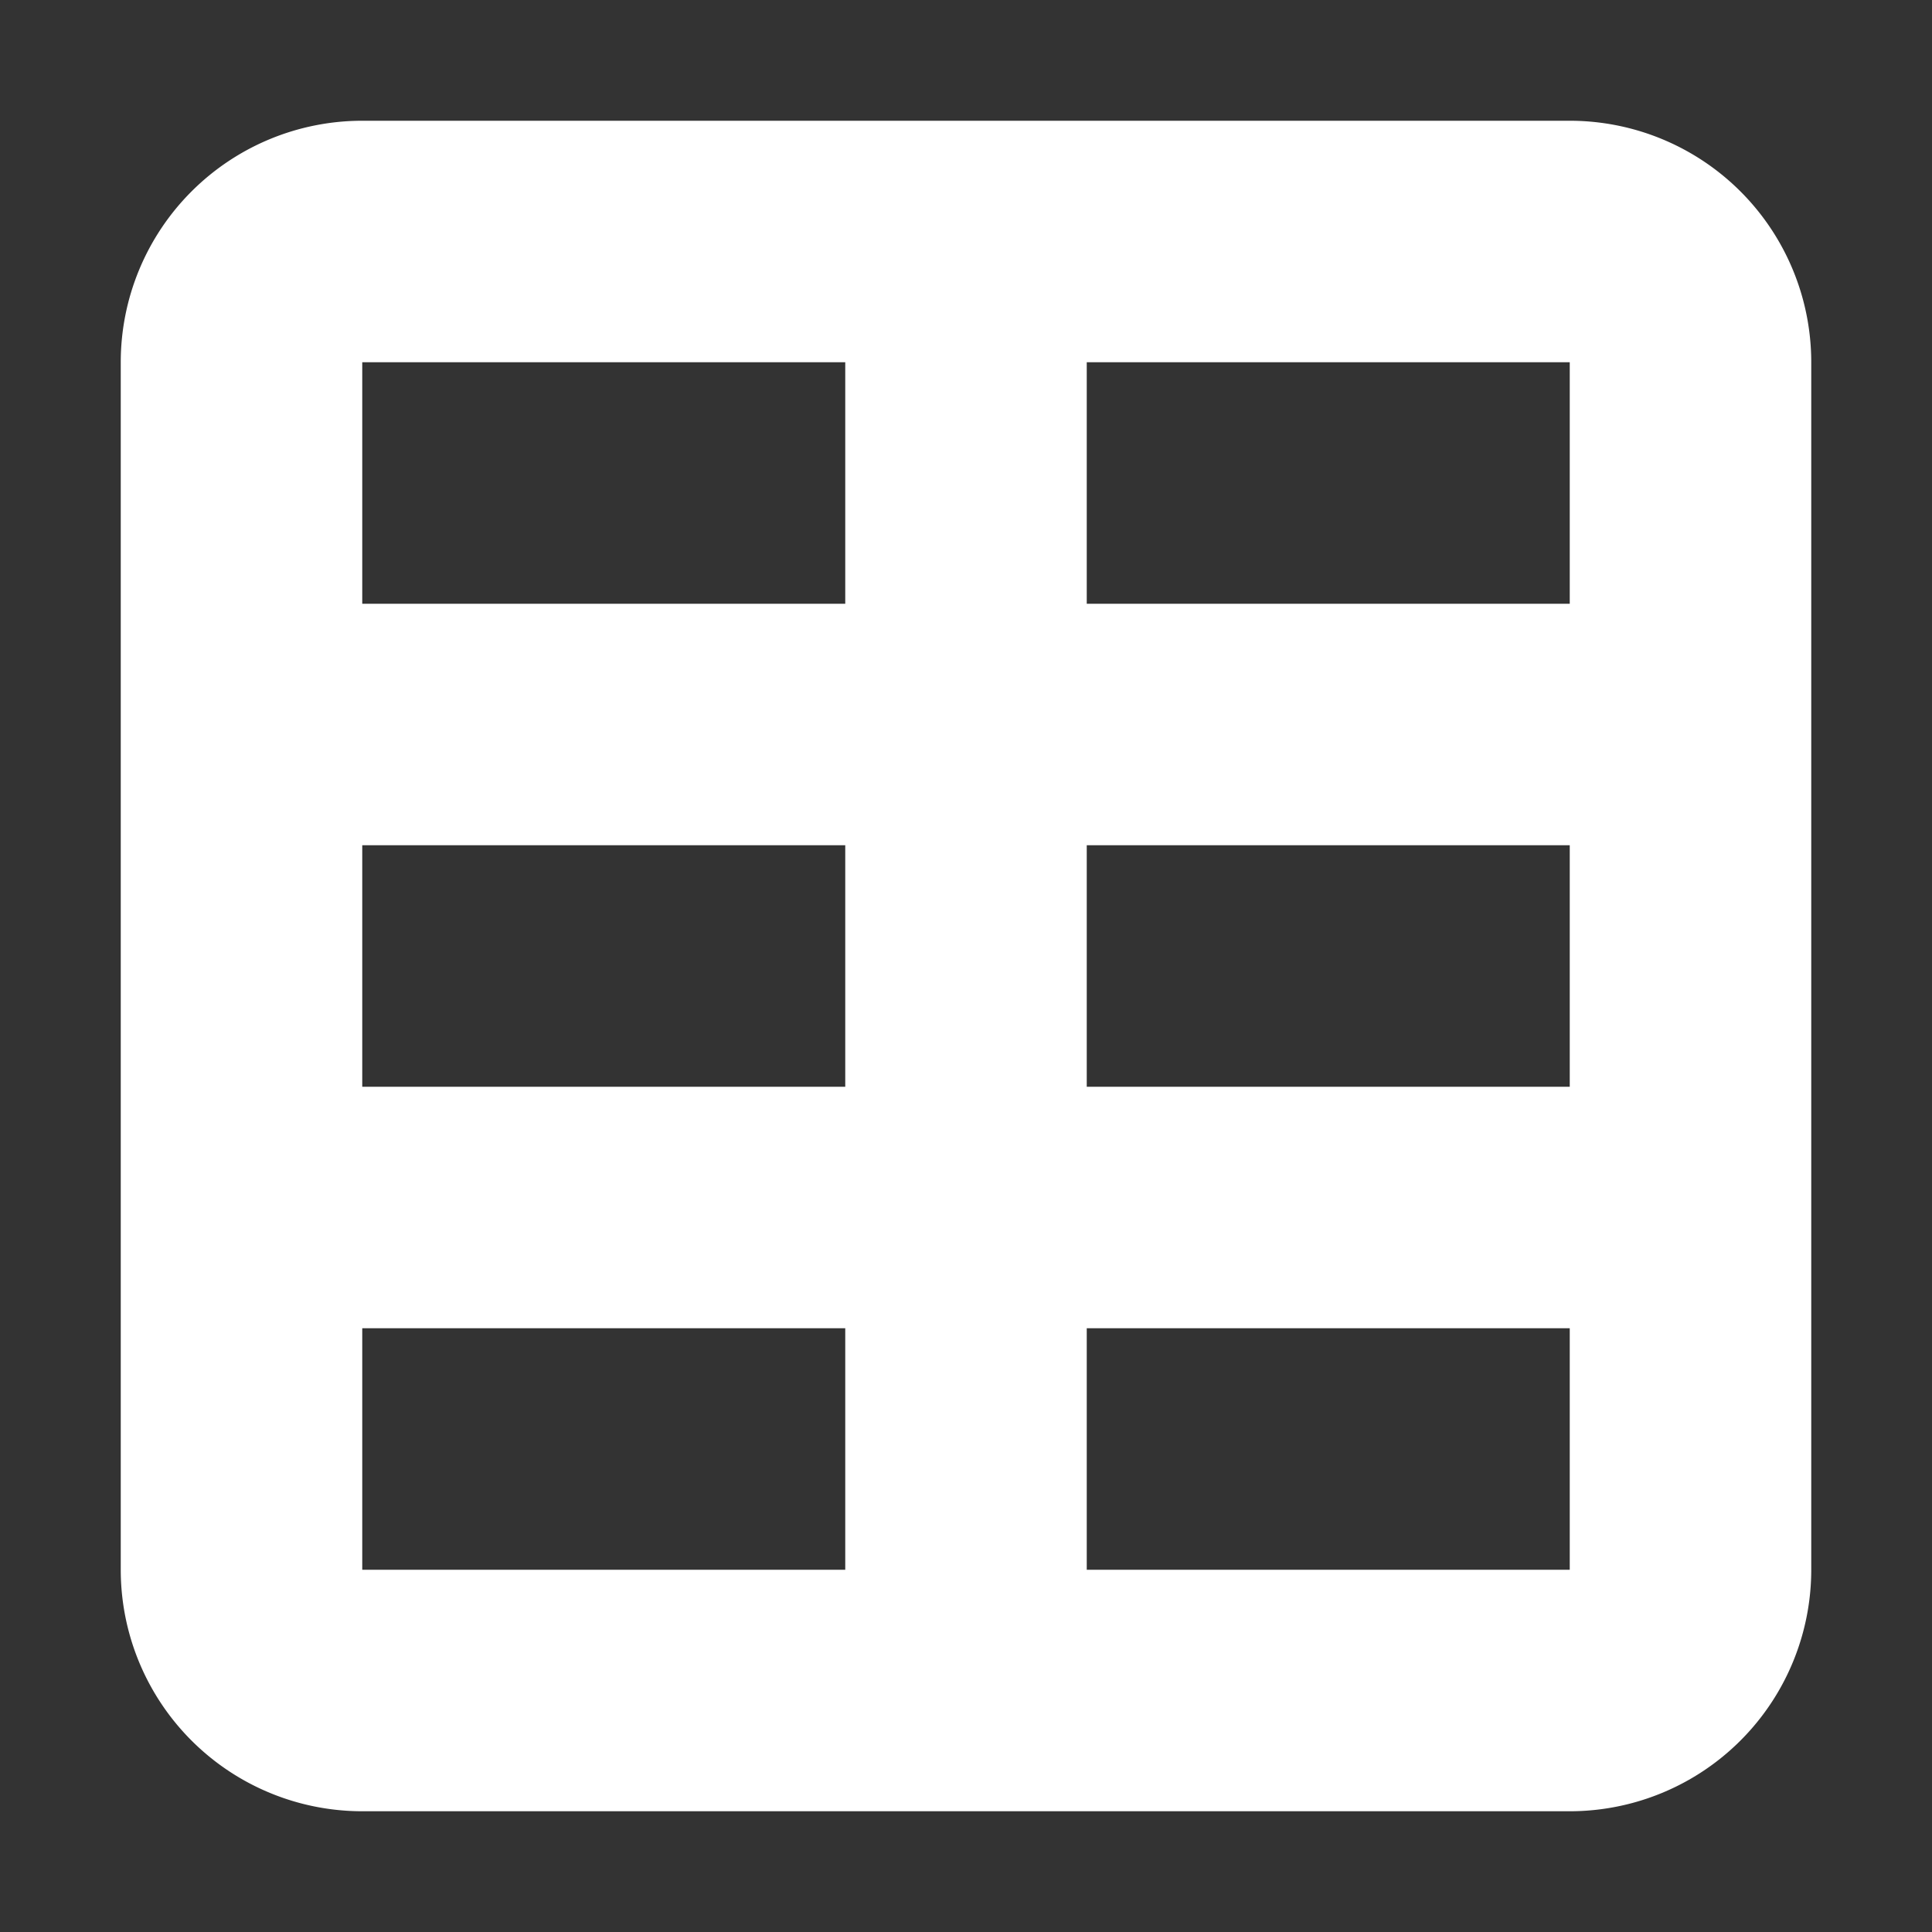 <svg xmlns="http://www.w3.org/2000/svg" width="16" height="16"><rect width="100%" height="100%" fill="#333333" stroke="none"/><path fill="#fff" d="M3 1a2 2 0 00-2 2v10a2 2 0 002 2h10a2 2 0 002-2V3a2 2 0 00-2-2zm0 2h4v2H3zm6 0h4v2H9zM3 7h4v2H3zm6 0h4v2h-4zm-6 4h4v2H3zm6 0h4v2h-4z"/></svg>